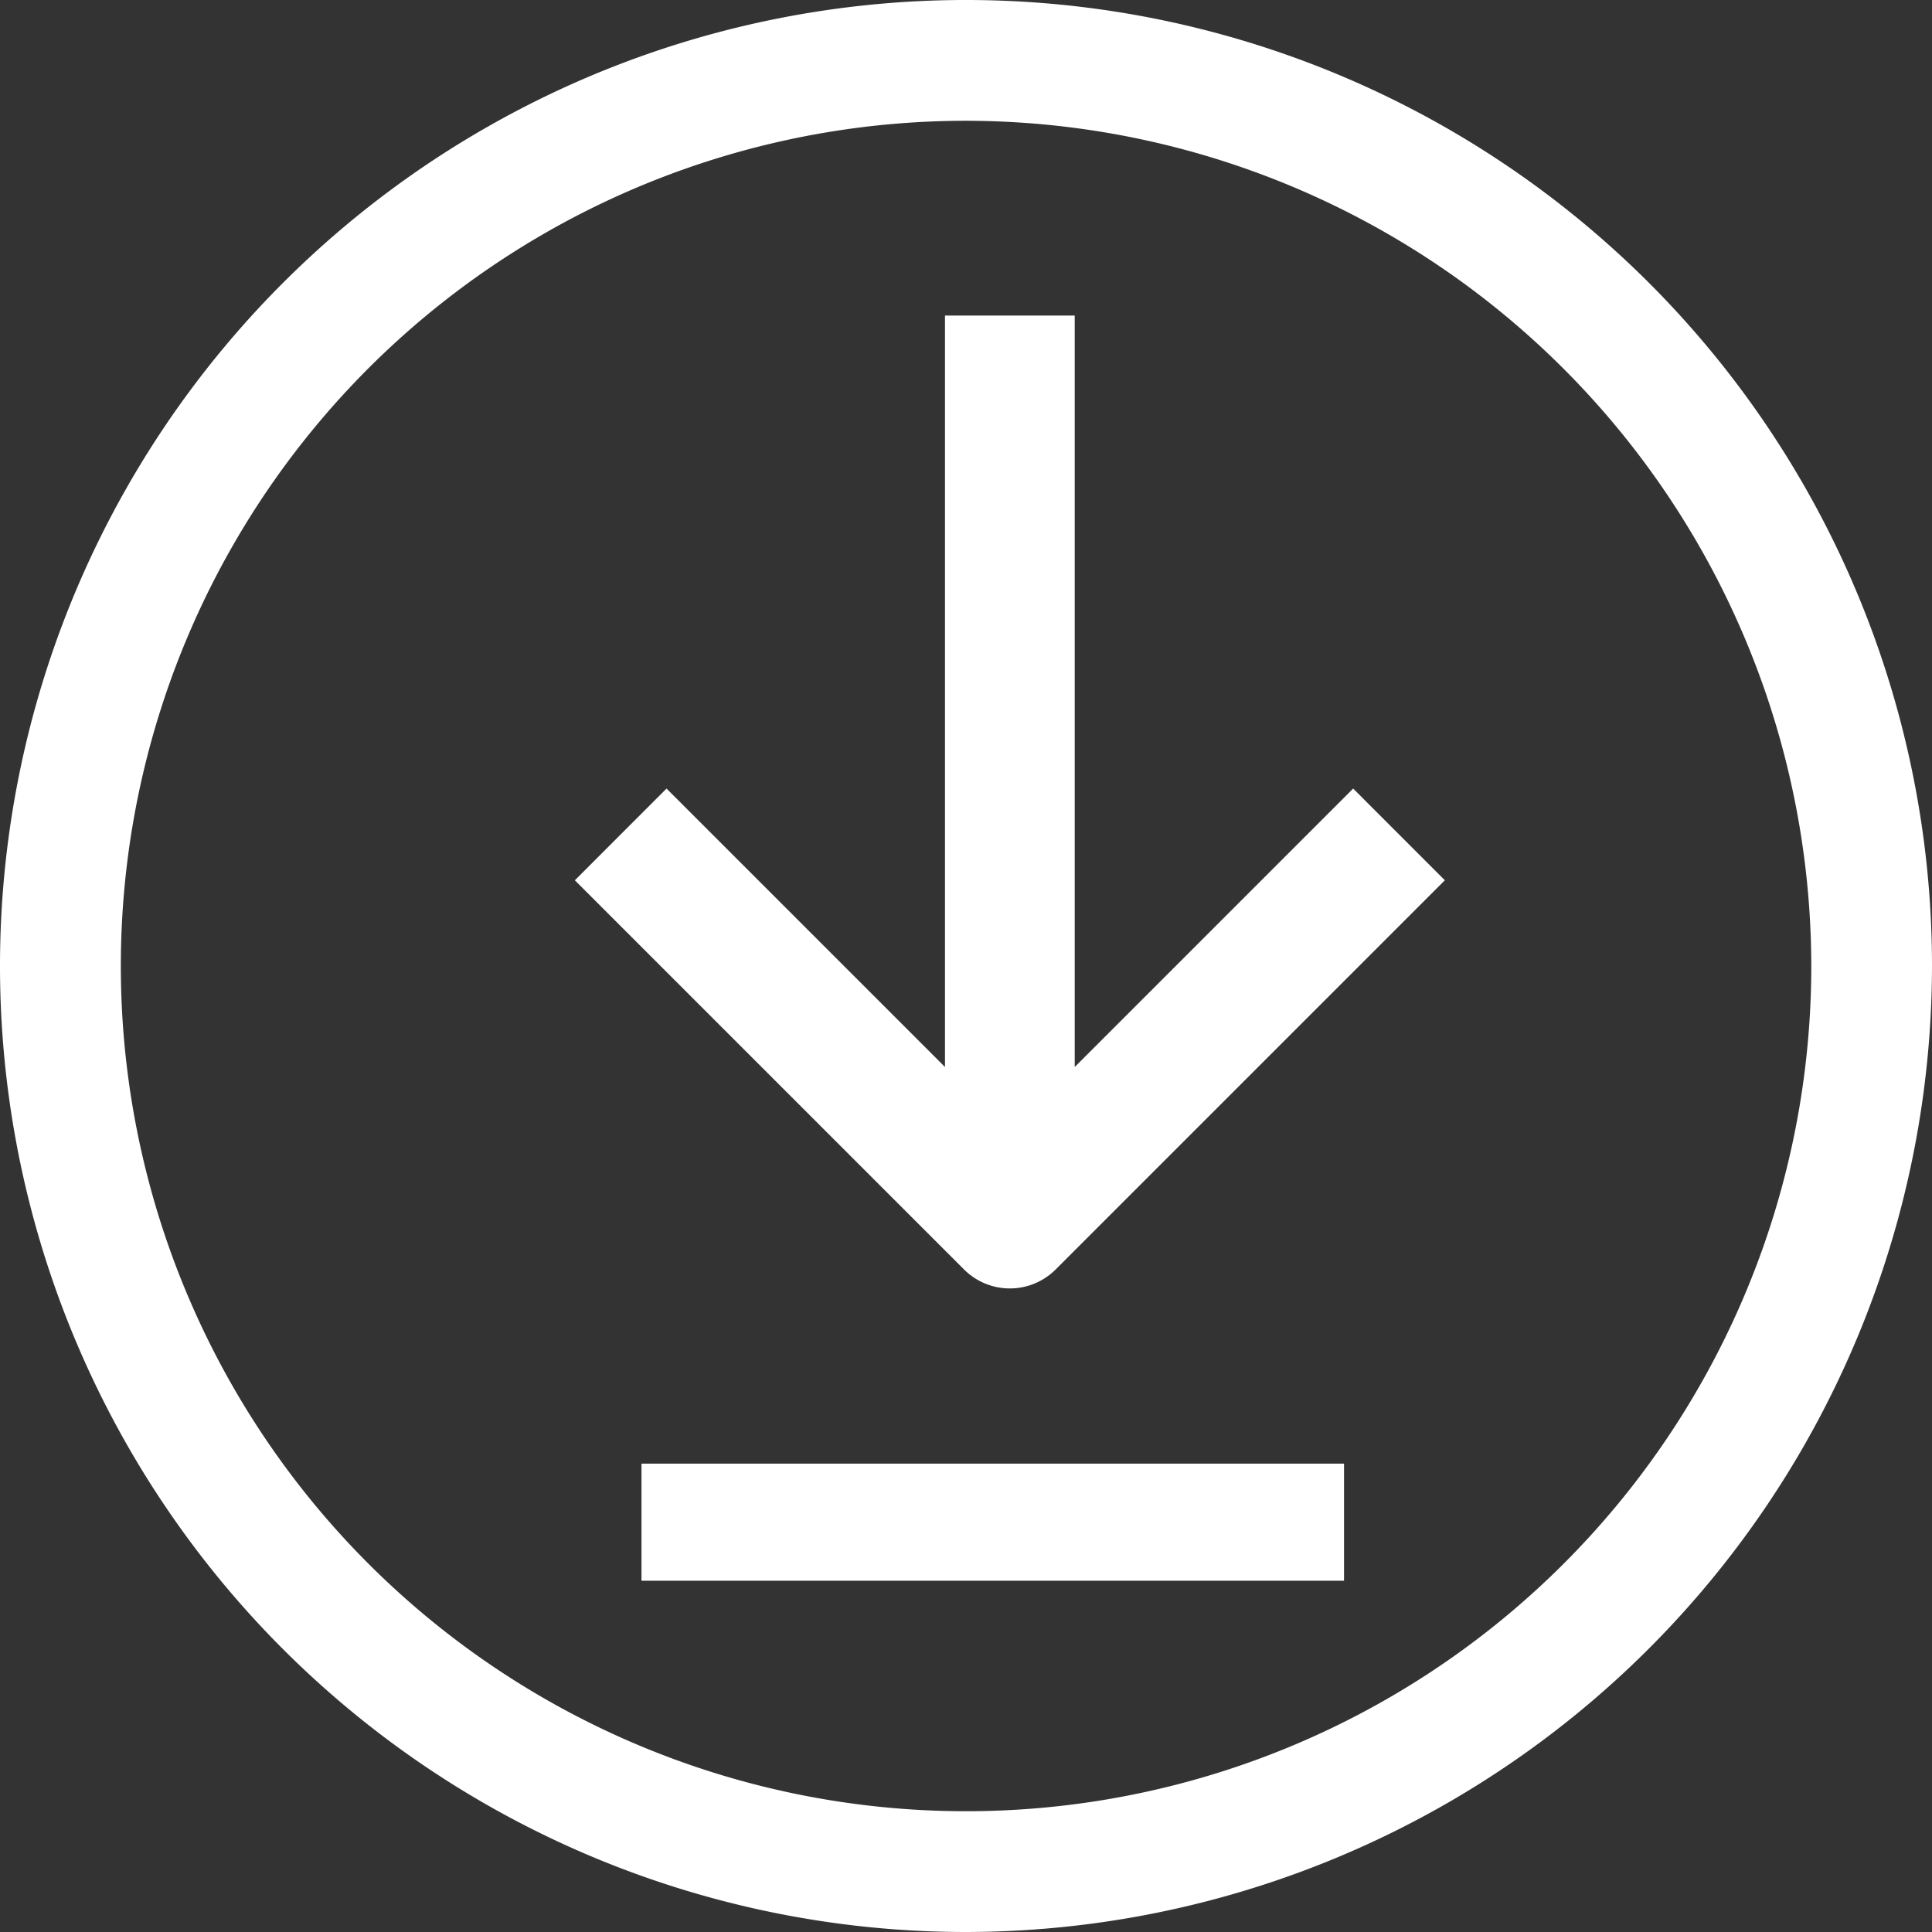 <svg xmlns="http://www.w3.org/2000/svg" width="33" height="33" viewBox="0 0 33 33"><rect x="0" y="0" width="33" height="33" fill="#333333" stroke="none"/><defs><style>.a{fill:#fff;}</style></defs><g transform="translate(0.078 0.078)"><path class="a" d="M16.5,33A16.5,16.5,0,1,1,33,16.5,16.519,16.519,0,0,1,16.5,33Zm0-30.937A14.437,14.437,0,1,0,30.938,16.5,14.453,14.453,0,0,0,16.5,2.063Z" transform="translate(-0.078 -0.078)"/><path class="a" d="M8.538,12.835V0H6.322V12.835L1.566,8.079,0,9.646l6.647,6.647a1.107,1.107,0,0,0,1.566,0L14.86,9.646,13.294,8.079Z" transform="translate(9.741 5.312)"/><rect class="a" width="12" height="2" transform="translate(10.879 24.922)"/></g></svg>